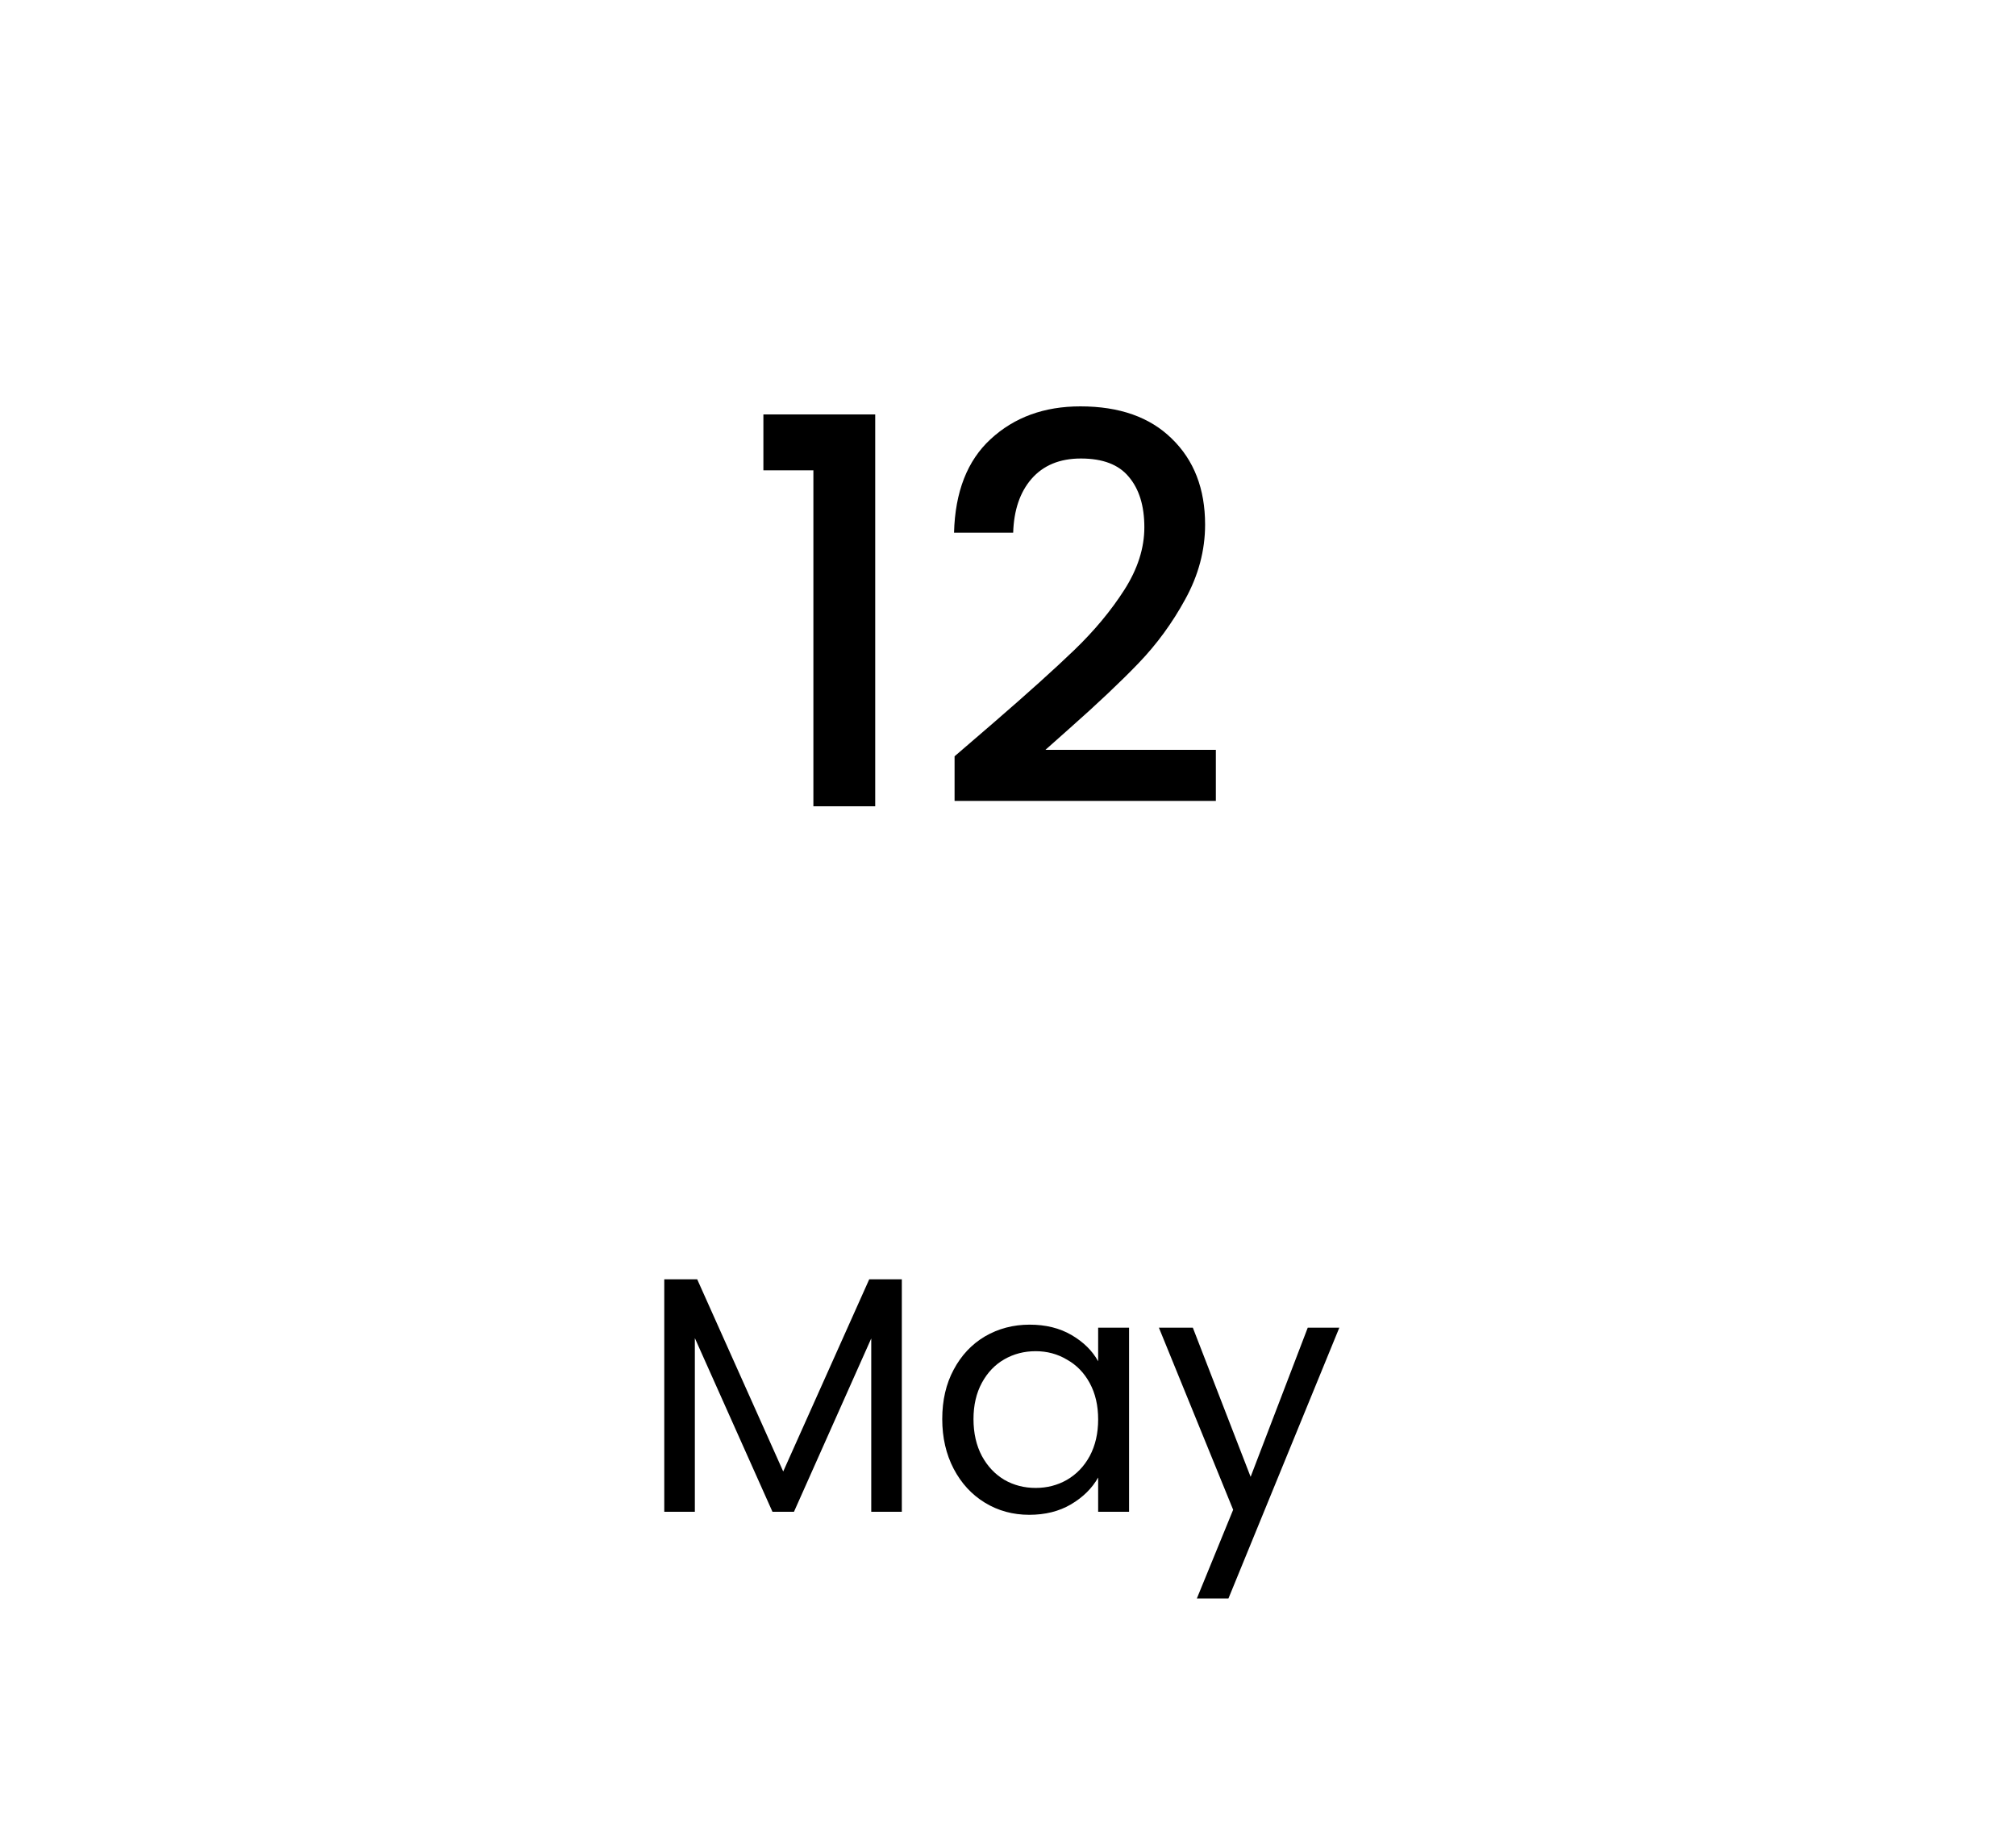 <svg width="60" height="55" viewBox="0 0 60 55" fill="none" xmlns="http://www.w3.org/2000/svg">
<rect width="60" height="55" fill="white"/>
<path d="M22.72 14V12.336H26.048V24H24.208V14H22.72ZM29.562 21.52C30.586 20.635 31.391 19.909 31.978 19.344C32.575 18.768 33.071 18.171 33.466 17.552C33.86 16.933 34.058 16.315 34.058 15.696C34.058 15.056 33.903 14.555 33.594 14.192C33.295 13.829 32.82 13.648 32.17 13.648C31.54 13.648 31.05 13.851 30.698 14.256C30.356 14.651 30.175 15.184 30.154 15.856H28.394C28.426 14.64 28.788 13.712 29.482 13.072C30.186 12.421 31.076 12.096 32.154 12.096C33.316 12.096 34.223 12.416 34.874 13.056C35.535 13.696 35.866 14.549 35.866 15.616C35.866 16.384 35.668 17.125 35.274 17.84C34.89 18.544 34.426 19.179 33.882 19.744C33.348 20.299 32.666 20.944 31.834 21.68L31.114 22.32H36.186V23.84H28.41V22.512L29.562 21.52Z" fill="black"/>
<path d="M26.84 38.08V45H25.93V39.84L23.63 45H22.99L20.68 39.83V45H19.77V38.08H20.75L23.31 43.8L25.87 38.08H26.84ZM28.043 42.24C28.043 41.68 28.157 41.19 28.383 40.77C28.61 40.343 28.92 40.013 29.313 39.78C29.713 39.547 30.157 39.43 30.643 39.43C31.123 39.43 31.54 39.533 31.893 39.74C32.247 39.947 32.51 40.207 32.683 40.52V39.52H33.603V45H32.683V43.98C32.503 44.3 32.233 44.567 31.873 44.78C31.52 44.987 31.107 45.09 30.633 45.09C30.147 45.09 29.707 44.97 29.313 44.73C28.92 44.49 28.61 44.153 28.383 43.72C28.157 43.287 28.043 42.793 28.043 42.24ZM32.683 42.25C32.683 41.837 32.6 41.477 32.433 41.17C32.267 40.863 32.04 40.63 31.753 40.47C31.473 40.303 31.163 40.22 30.823 40.22C30.483 40.22 30.173 40.3 29.893 40.46C29.613 40.62 29.39 40.853 29.223 41.16C29.057 41.467 28.973 41.827 28.973 42.24C28.973 42.66 29.057 43.027 29.223 43.34C29.39 43.647 29.613 43.883 29.893 44.05C30.173 44.21 30.483 44.29 30.823 44.29C31.163 44.29 31.473 44.21 31.753 44.05C32.04 43.883 32.267 43.647 32.433 43.34C32.6 43.027 32.683 42.663 32.683 42.25ZM39.861 39.52L36.561 47.58H35.621L36.701 44.94L34.491 39.52H35.501L37.221 43.96L38.921 39.52H39.861Z" fill="black"/>
</svg>
